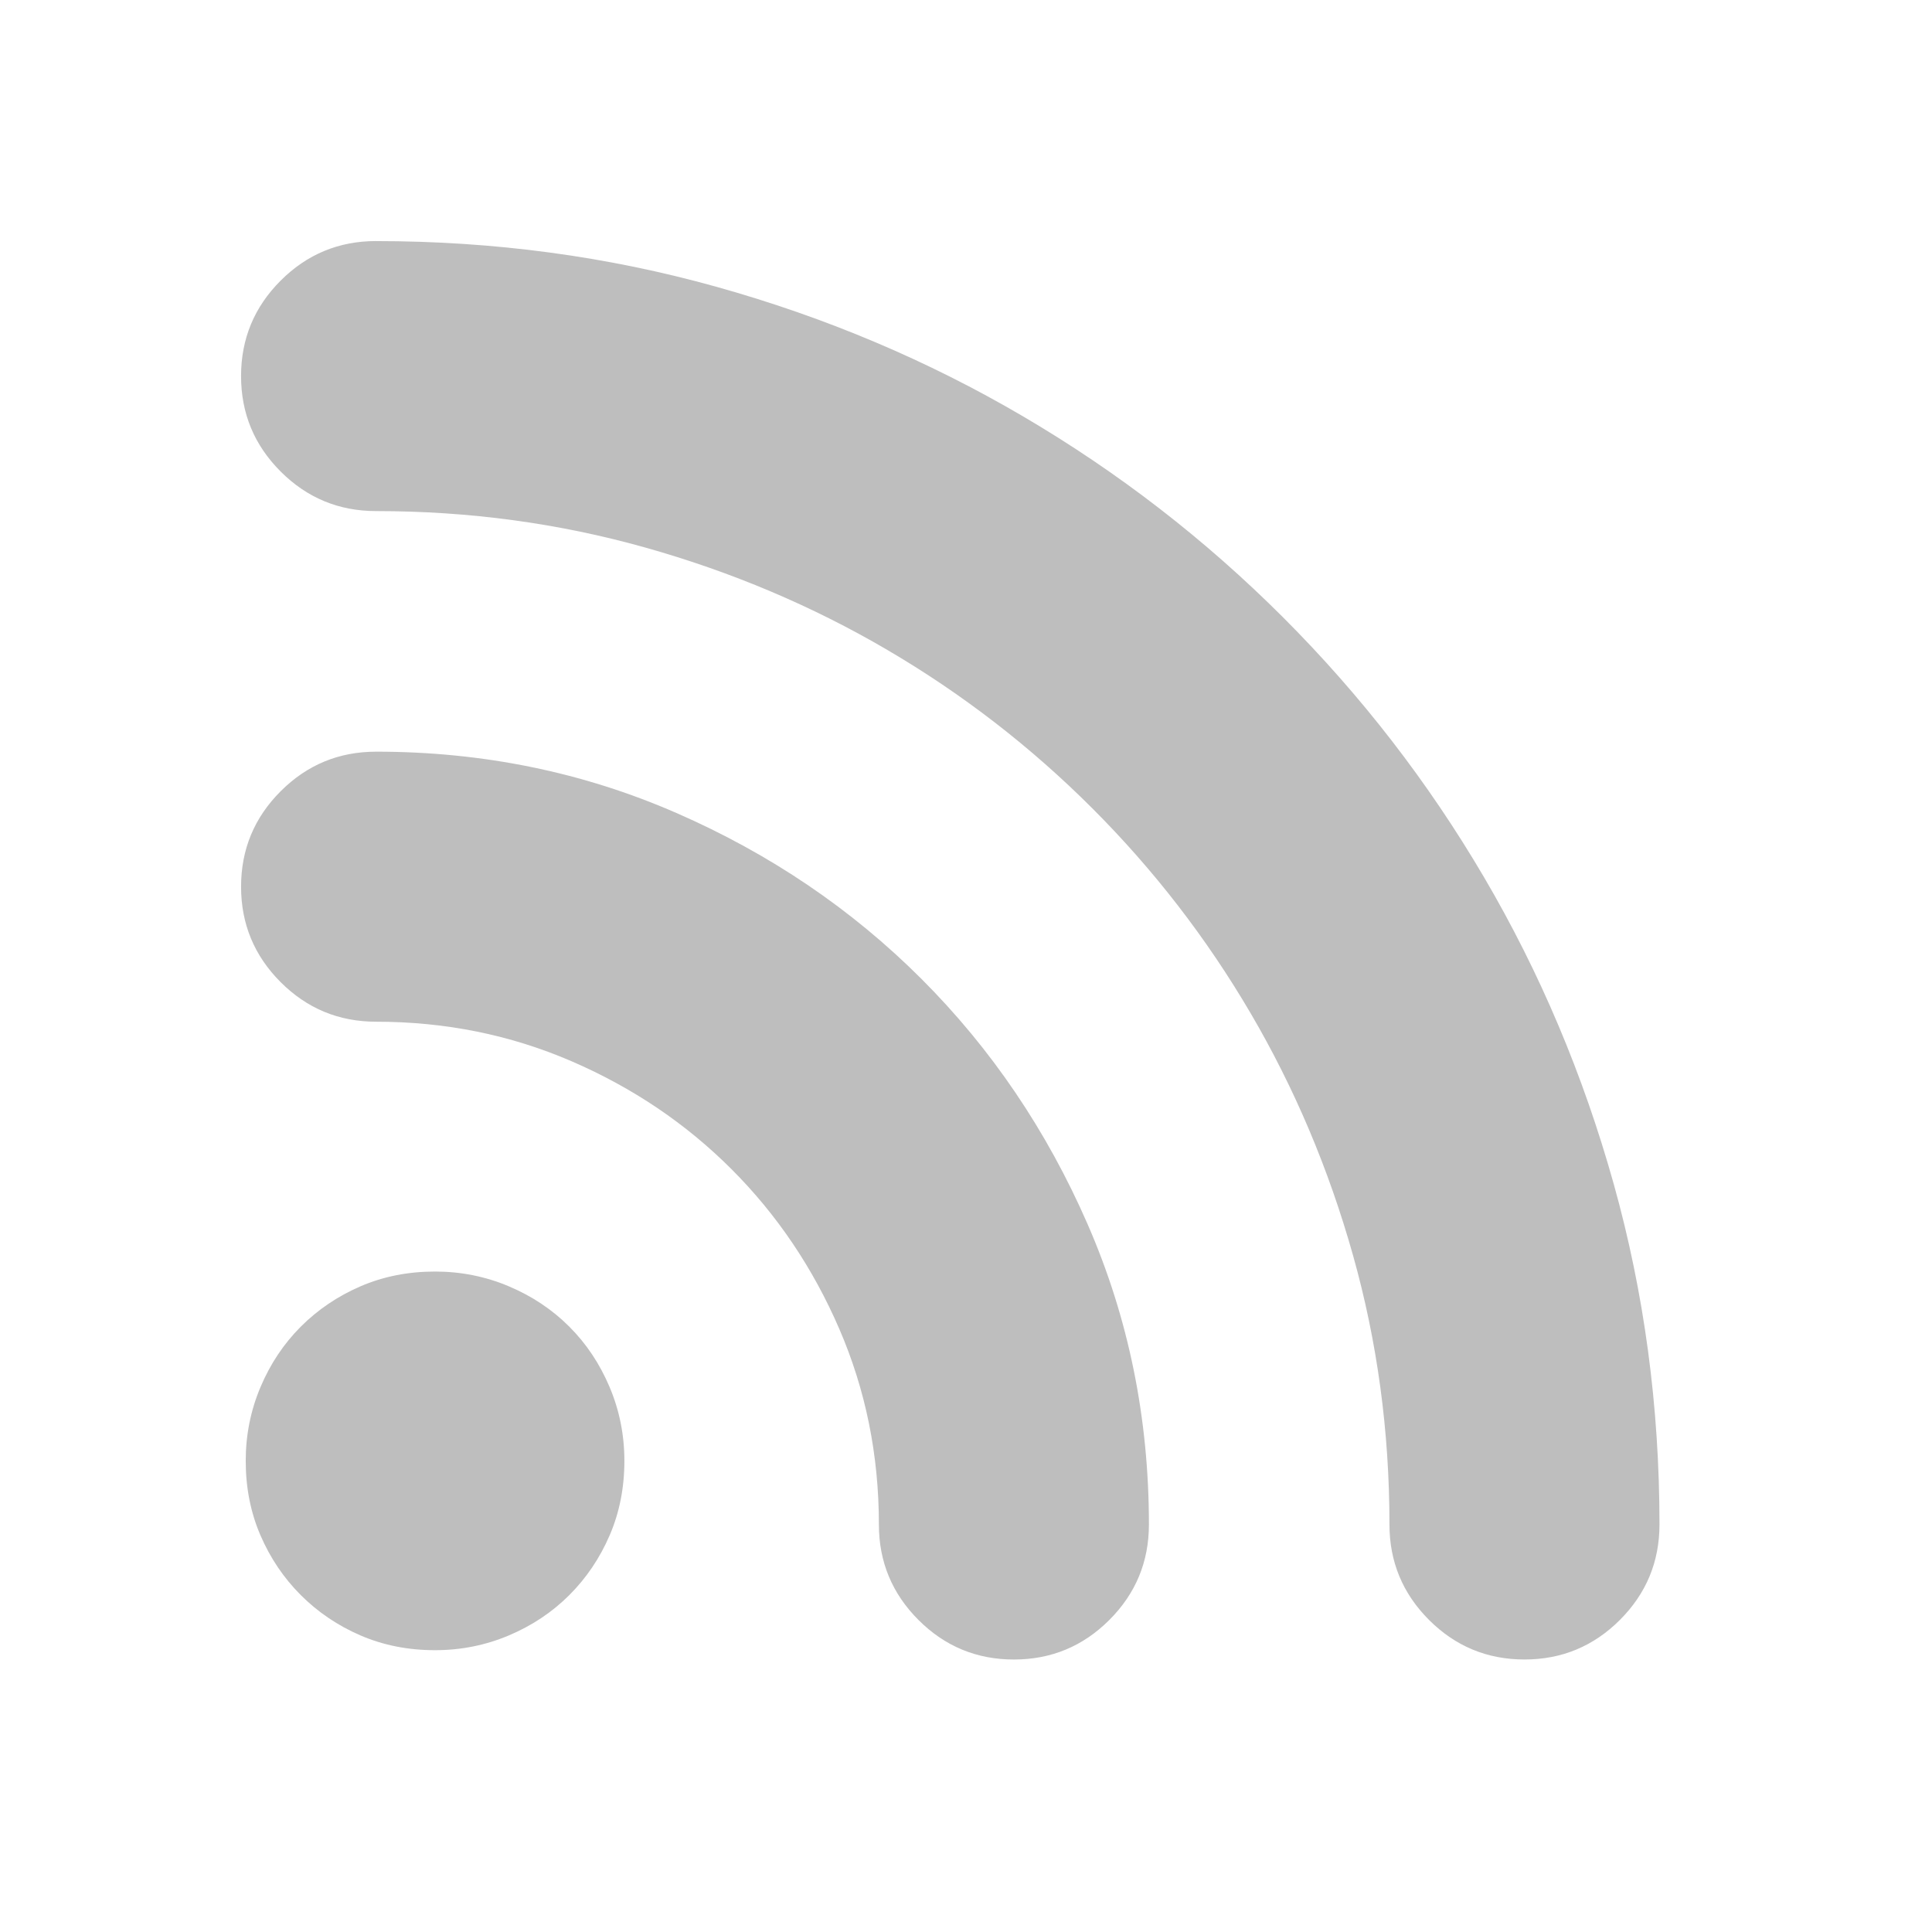 <svg version="1.1" viewBox="0 0 16 16" xmlns="http://www.w3.org/2000/svg">
 <path transform="matrix(.021 0 0 .021 1.813 1.859)" d="m61.978 6.553c46.512 0 91.29 6.018 134.33 18.054 43.044 12.036 83.334 29.07 120.87 51.102 37.537 22.032 71.707 48.45 102.51 79.254 30.803 30.804 57.221 64.974 79.254 102.51 22.029 37.539 39.063 77.828 51.102 120.87 12.037 43.043 18.055 87.818 18.055 134.33 0 14.688-5.201 27.23-15.605 37.637s-22.949 15.604-37.637 15.604c-14.689 0-27.234-5.199-37.641-15.604-10.402-10.404-15.604-22.949-15.604-37.637 0-36.723-4.795-72.115-14.383-106.19-9.588-34.064-23.055-65.891-40.395-95.471-17.34-29.581-38.145-56.509-62.424-80.785-24.277-24.276-51.203-45.084-80.784-62.424-29.58-17.34-61.404-30.804-95.472-40.392s-69.462-14.382-106.18-14.382c-14.688 0-27.234-5.202-37.638-15.606-10.404-10.404-15.606-22.95-15.606-37.638s5.202-27.234 15.606-37.638c10.403-10.403 22.949-15.605 37.637-15.605zm0 201.35c42.024 0 81.498 8.058 118.42 24.174s69.156 37.944 96.696 65.484c27.541 27.541 49.369 59.771 65.484 96.693 16.117 36.928 24.174 76.398 24.174 118.43 0 14.688-5.201 27.23-15.604 37.637-10.404 10.404-22.949 15.604-37.641 15.604-14.688 0-27.233-5.199-37.637-15.604-10.404-10.404-15.606-22.949-15.606-37.637 0-27.338-5.202-53.041-15.606-77.113s-24.582-45.084-42.534-63.035c-17.952-17.953-38.964-32.131-63.036-42.535-24.072-10.402-49.776-15.604-77.112-15.604-14.688 0-27.234-5.201-37.638-15.605-10.404-10.405-15.606-22.951-15.606-37.639s5.202-27.234 15.606-37.638c10.404-10.406 22.95-15.608 37.638-15.608zm97.92 279.68c0 10.609-1.938 20.4-5.814 29.377-3.876 8.979-9.18 16.83-15.912 23.563-6.732 6.729-14.688 12.035-23.868 15.912-9.18 3.875-18.87 5.811-29.07 5.811-10.608 0-20.4-1.938-29.376-5.811-8.976-3.875-16.83-9.184-23.562-15.912-6.732-6.732-12.036-14.586-15.912-23.563-3.876-8.977-5.814-18.768-5.814-29.377 0-10.197 1.938-19.889 5.814-29.066 3.876-9.184 9.18-17.139 15.912-23.869 6.732-6.732 14.586-12.035 23.562-15.912 8.976-3.875 18.768-5.814 29.376-5.814 10.2 0 19.89 1.939 29.07 5.814 9.18 3.877 17.136 9.18 23.868 15.912 6.732 6.73 12.036 14.688 15.912 23.869 3.876 9.178 5.814 18.867 5.814 29.066z" fill="#bebebe"/>
</svg>
